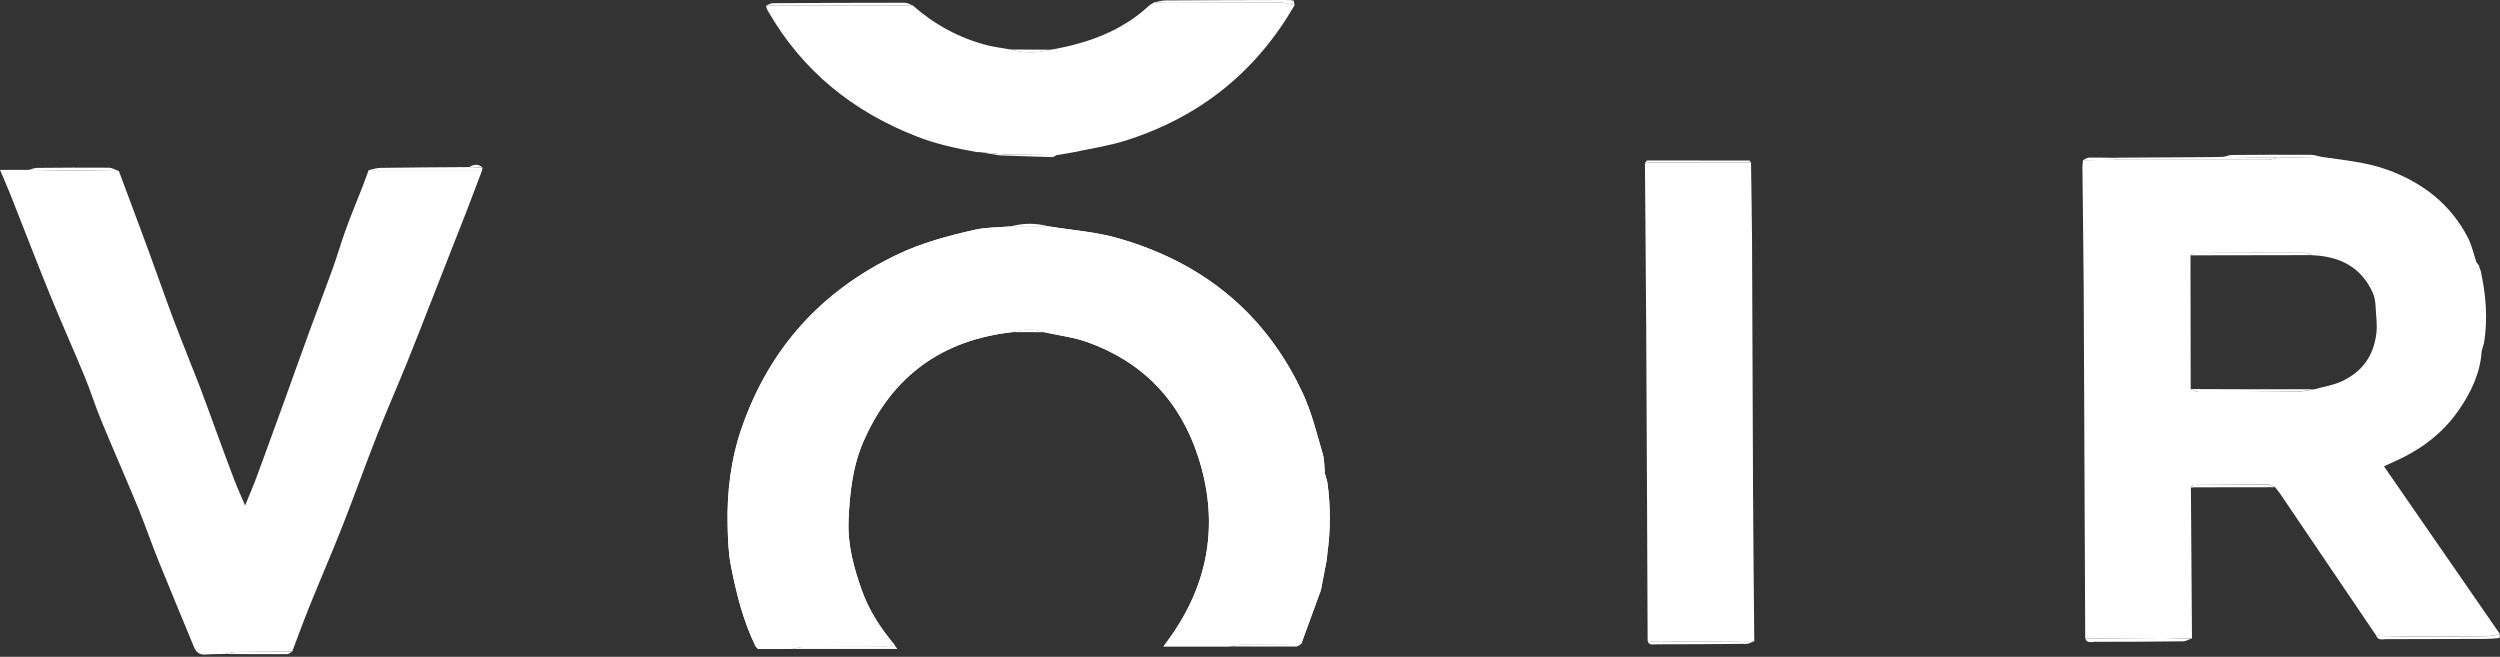 <svg xmlns="http://www.w3.org/2000/svg" width="118" height="31" viewBox="0 0 118 31" fill="none">
  <rect x="0" y="0" width="118" height="31" fill="#333333" stroke="none"/>
  <g clip-path="url(#clip0_157_248)">
    <path d="M103.411 23.008C103.429 25.38 103.444 27.755 103.461 30.128C102.975 30.14 102.491 30.163 102.005 30.161C100.811 30.158 99.618 30.143 98.422 30.13C98.399 24.65 98.379 19.168 98.351 13.687C98.341 11.766 98.308 9.845 98.29 7.923C98.29 7.802 98.305 7.683 98.316 7.561C98.82 7.553 99.326 7.548 99.831 7.541C102.238 7.541 104.645 7.546 107.052 7.541C107.204 7.541 107.358 7.48 107.51 7.447L109.585 7.406C110.647 7.561 111.721 7.655 112.74 8.032C114.374 8.641 115.674 9.65 116.484 11.216C116.672 11.581 116.758 11.997 116.892 12.39C116.93 12.435 116.966 12.481 117.004 12.524C117.017 12.557 117.024 12.59 117.029 12.625C117.049 12.679 117.07 12.732 117.09 12.788C117.336 13.908 117.432 15.039 117.247 16.179C117.209 16.306 117.174 16.435 117.136 16.562C117.072 17.606 116.636 18.511 116.059 19.35C115.294 20.463 114.245 21.236 113.021 21.783C112.859 21.857 112.699 21.93 112.522 22.009C114.361 24.668 116.183 27.302 118.002 29.935C117.789 29.968 117.574 30.026 117.361 30.029C116.312 30.042 115.266 30.047 114.217 30.044C113.533 30.044 112.849 30.024 112.165 30.011C110.644 27.765 109.124 25.522 107.604 23.276C107.536 23.177 107.455 23.086 107.379 22.992C107.277 22.949 107.178 22.868 107.077 22.868C105.884 22.868 104.693 22.884 103.499 22.891C103.472 22.929 103.441 22.965 103.413 23.003L103.411 23.008ZM109.099 12.042C108.992 12.004 108.889 11.931 108.782 11.931C107.044 11.926 105.303 11.931 103.565 11.941C103.507 11.941 103.449 12.014 103.391 12.053C103.393 14.156 103.398 16.263 103.401 18.367C103.535 18.415 103.669 18.503 103.801 18.503C105.334 18.509 106.864 18.503 108.397 18.488C108.673 18.486 108.952 18.415 109.228 18.377C109.666 18.253 110.133 18.184 110.541 17.994C111.486 17.548 112.033 16.818 112.165 15.73C112.215 15.305 112.147 14.919 112.132 14.516C112.122 14.281 112.089 14.03 111.995 13.819C111.435 12.58 110.404 12.091 109.104 12.045L109.099 12.042Z" fill="white"/>
    <path d="M62.296 27.991C62.002 28.792 61.711 29.593 61.417 30.396C60.474 30.401 59.534 30.401 58.592 30.416C58.399 30.419 58.209 30.477 58.017 30.51H54.92C55.029 30.361 55.105 30.254 55.184 30.148C57.087 27.512 57.548 24.619 56.55 21.547C55.696 18.921 53.937 17.076 51.312 16.143C50.664 15.913 49.959 15.832 49.283 15.679C48.791 15.505 48.297 15.509 47.806 15.674C44.482 16.039 42.125 17.733 40.773 20.797C40.24 22.006 40.101 23.286 40.05 24.597C40.007 25.742 40.309 26.82 40.676 27.856C41.008 28.797 41.563 29.661 42.222 30.437C42.027 30.465 41.831 30.518 41.634 30.518C40.4 30.528 39.166 30.525 37.932 30.535C37.737 30.535 37.545 30.596 37.349 30.629C36.828 30.629 36.308 30.629 35.786 30.632C35.748 30.594 35.708 30.558 35.67 30.52C35.074 29.299 34.75 28.001 34.494 26.67C34.377 26.054 34.36 25.443 34.345 24.83C34.304 23.233 34.497 21.656 35.024 20.153C36.328 16.427 38.781 13.717 42.353 12.014C43.524 11.457 44.76 11.127 46.01 10.846C46.552 10.724 47.124 10.737 47.682 10.688C48.295 10.688 48.911 10.688 49.524 10.688C50.608 10.866 51.723 10.942 52.774 11.244C56.773 12.387 59.757 14.797 61.51 18.607C61.918 19.494 62.149 20.462 62.428 21.405C62.519 21.709 62.504 22.044 62.539 22.363C62.575 22.49 62.61 22.617 62.648 22.746C62.808 23.882 62.805 25.015 62.648 26.15C62.641 26.232 62.635 26.31 62.628 26.391C62.534 26.875 62.443 27.357 62.349 27.841C62.331 27.892 62.316 27.94 62.298 27.991H62.296Z" fill="white"/>
    <path d="M62.296 27.991C62.002 28.792 61.711 29.593 61.417 30.396C60.474 30.401 59.534 30.401 58.592 30.416C58.399 30.419 58.209 30.477 58.017 30.51H54.92C55.029 30.361 55.105 30.254 55.184 30.148C57.087 27.512 57.548 24.619 56.55 21.547C55.696 18.921 53.937 17.076 51.312 16.143C50.664 15.913 49.959 15.832 49.283 15.679C48.791 15.505 48.297 15.509 47.806 15.674C44.482 16.039 42.125 17.733 40.773 20.797C40.24 22.006 40.101 23.286 40.05 24.597C40.007 25.742 40.309 26.82 40.676 27.856C41.008 28.797 41.563 29.661 42.222 30.437C42.027 30.465 41.831 30.518 41.634 30.518C40.4 30.528 39.166 30.525 37.932 30.535C37.737 30.535 37.545 30.596 37.349 30.629C36.828 30.629 36.308 30.629 35.786 30.632C35.748 30.594 35.708 30.558 35.67 30.52C35.074 29.299 34.75 28.001 34.494 26.67C34.377 26.054 34.36 25.443 34.345 24.83C34.304 23.233 34.497 21.656 35.024 20.153C36.328 16.427 38.781 13.717 42.353 12.014C43.524 11.457 44.76 11.127 46.01 10.846C46.552 10.724 47.124 10.737 47.682 10.688C48.295 10.688 48.911 10.688 49.524 10.688C50.608 10.866 51.723 10.942 52.774 11.244C56.773 12.387 59.757 14.797 61.51 18.607C61.918 19.494 62.149 20.462 62.428 21.405C62.519 21.709 62.504 22.044 62.539 22.363C62.575 22.49 62.61 22.617 62.648 22.746C62.808 23.882 62.805 25.015 62.648 26.15C62.641 26.232 62.635 26.31 62.628 26.391C62.534 26.875 62.443 27.357 62.349 27.841C62.331 27.892 62.316 27.94 62.298 27.991H62.296Z" fill="white"/>
    <path d="M10.606 30.868C10.302 30.876 9.998 30.868 9.696 30.894C9.407 30.916 9.253 30.774 9.152 30.529C8.592 29.17 8.024 27.816 7.474 26.453C7.142 25.631 6.856 24.79 6.519 23.969C5.954 22.597 5.354 21.239 4.786 19.867C4.5 19.173 4.274 18.451 3.988 17.756C3.461 16.476 2.891 15.214 2.369 13.934C1.728 12.357 1.117 10.765 0.492 9.184C0.347 8.819 0.187 8.459 0 8.018C0.514 8.018 0.937 8.018 1.361 8.018C1.867 8.025 2.372 8.038 2.878 8.043C3.788 8.053 4.7 8.061 5.61 8.071C6.078 9.331 6.552 10.585 7.016 11.848C7.411 12.922 7.786 14.007 8.189 15.079C8.589 16.141 9.022 17.191 9.43 18.248C9.714 18.991 9.978 19.741 10.254 20.486C10.517 21.203 10.778 21.921 11.052 22.633C11.201 23.021 11.374 23.398 11.569 23.86C11.743 23.429 11.913 23.041 12.063 22.645C12.326 21.946 12.577 21.244 12.833 20.542C13.031 20.002 13.228 19.462 13.423 18.919C13.819 17.825 14.209 16.724 14.609 15.629C14.966 14.651 15.344 13.678 15.696 12.697C15.924 12.063 16.109 11.412 16.342 10.778C16.585 10.111 16.859 9.457 17.117 8.796C17.216 8.542 17.307 8.284 17.401 8.028C19.187 8.028 20.974 8.028 22.76 8.028C22.522 8.656 22.286 9.285 22.043 9.914C21.762 10.641 21.473 11.366 21.189 12.091C20.887 12.861 20.586 13.632 20.282 14.403C19.92 15.323 19.565 16.245 19.192 17.163C18.739 18.276 18.255 19.378 17.814 20.496C17.252 21.931 16.732 23.381 16.17 24.815C15.678 26.065 15.141 27.299 14.637 28.546C14.341 29.276 14.072 30.017 13.791 30.754C12.922 30.759 12.055 30.757 11.186 30.772C10.993 30.774 10.801 30.835 10.608 30.868H10.606Z" fill="white"/>
    <path d="M82.648 7.686C82.663 8.879 82.688 10.071 82.696 11.265C82.716 15.29 82.724 19.315 82.744 23.343C82.757 25.649 82.782 27.953 82.802 30.26C81.224 30.273 79.643 30.288 78.064 30.295C77.965 30.295 77.867 30.26 77.768 30.24C77.76 28.235 77.75 26.232 77.743 24.227C77.73 21.353 77.72 18.476 77.702 15.601C77.687 12.97 77.661 10.337 77.641 7.706C77.677 7.711 77.712 7.706 77.743 7.686C79.349 7.686 80.953 7.686 82.559 7.686L82.605 7.698L82.65 7.688L82.648 7.686Z" fill="white"/>
    <path d="M61.104 0.243C59.28 3.407 56.612 5.531 53.141 6.631C52.33 6.887 51.479 7.014 50.643 7.191C50.392 7.244 50.134 7.277 49.88 7.32C49.072 7.313 48.261 7.303 47.453 7.295C47.048 7.257 46.642 7.216 46.234 7.178H46.237C46.196 7.178 46.153 7.178 46.113 7.181C45.158 7.006 44.205 6.806 43.3 6.453C40.265 5.277 37.858 3.341 36.231 0.489C36.194 0.423 36.181 0.342 36.156 0.266C38.464 0.261 40.769 0.259 43.078 0.253C44.096 1.153 45.261 1.79 46.579 2.132C46.941 2.225 47.316 2.266 47.686 2.332C48.335 2.52 48.986 2.507 49.637 2.34C51.347 2.038 52.936 1.473 54.238 0.266C54.309 0.2 54.405 0.16 54.489 0.106C54.689 0.117 54.892 0.137 55.092 0.137C56.891 0.132 58.687 0.119 60.486 0.122C60.694 0.122 60.899 0.198 61.107 0.241L61.104 0.243Z" fill="white"/>
    <path d="M107.511 7.447C107.359 7.48 107.205 7.541 107.053 7.541C104.646 7.546 102.239 7.541 99.832 7.541C99.839 7.51 99.842 7.477 99.842 7.444C101.324 7.437 102.809 7.427 104.291 7.417C104.511 7.417 104.732 7.406 104.952 7.401C105.806 7.417 106.657 7.429 107.511 7.444V7.447Z" fill="white"/>
    <path d="M43.077 0.256C40.769 0.261 38.463 0.263 36.155 0.268C36.259 0.228 36.363 0.152 36.467 0.152C38.544 0.137 40.625 0.129 42.702 0.129C42.826 0.129 42.953 0.213 43.077 0.256Z" fill="white"/>
    <path d="M61.105 0.243C60.897 0.203 60.691 0.124 60.484 0.124C58.685 0.124 56.889 0.134 55.09 0.139C54.889 0.139 54.687 0.119 54.487 0.109C54.659 0.079 54.834 0.02 55.006 0.02C56.881 0.008 58.756 0.005 60.631 0C60.77 0 60.914 0 61.049 0.028C61.079 0.035 61.084 0.167 61.099 0.241L61.105 0.243Z" fill="white"/>
    <path d="M112.16 30.014C112.844 30.026 113.528 30.044 114.213 30.047C115.261 30.049 116.31 30.047 117.357 30.031C117.57 30.029 117.785 29.971 117.998 29.938C117.99 29.998 117.99 30.107 117.975 30.11C117.775 30.135 117.572 30.153 117.372 30.156C115.794 30.163 114.213 30.166 112.634 30.168C112.464 30.168 112.259 30.244 112.158 30.014H112.16Z" fill="white"/>
    <path d="M22.759 8.03C20.972 8.03 19.186 8.03 17.4 8.03C17.585 7.992 17.77 7.926 17.955 7.924C19.356 7.903 20.757 7.896 22.161 7.886C22.363 7.893 22.566 7.898 22.771 7.906C22.766 7.949 22.764 7.992 22.759 8.035V8.03Z" fill="white"/>
    <path d="M37.346 30.63C37.541 30.597 37.734 30.539 37.929 30.536C39.163 30.524 40.397 30.529 41.631 30.519C41.826 30.519 42.021 30.465 42.218 30.438C42.249 30.483 42.282 30.529 42.353 30.63C40.65 30.63 38.998 30.63 37.346 30.63Z" fill="white"/>
    <path d="M98.423 30.131C99.616 30.141 100.809 30.156 102.005 30.161C102.492 30.161 102.976 30.141 103.462 30.128C103.323 30.176 103.183 30.267 103.044 30.27C101.658 30.288 100.272 30.293 98.884 30.293C98.722 30.293 98.509 30.379 98.423 30.133V30.131Z" fill="white"/>
    <path d="M77.768 30.237C77.867 30.258 77.966 30.293 78.064 30.293C79.643 30.283 81.224 30.27 82.802 30.258C82.681 30.303 82.559 30.389 82.435 30.389C81.009 30.405 79.58 30.41 78.153 30.412C78.006 30.412 77.814 30.473 77.768 30.237Z" fill="white"/>
    <path d="M82.559 7.68C80.953 7.68 79.349 7.68 77.743 7.68C77.735 7.644 77.733 7.609 77.735 7.573C79.354 7.573 80.971 7.576 82.59 7.578C82.582 7.614 82.572 7.647 82.562 7.682L82.559 7.68Z" fill="white"/>
    <path d="M107.511 7.447C106.657 7.432 105.806 7.419 104.952 7.404C105.083 7.373 105.215 7.315 105.347 7.315C106.588 7.305 107.83 7.3 109.069 7.307C109.241 7.307 109.411 7.373 109.583 7.409C108.891 7.421 108.2 7.437 107.508 7.449L107.511 7.447Z" fill="white"/>
    <path d="M5.607 8.071C4.698 8.06 3.785 8.053 2.876 8.043C2.369 8.038 1.865 8.025 1.358 8.017C1.49 7.984 1.622 7.924 1.753 7.924C2.881 7.913 4.006 7.906 5.133 7.916C5.29 7.916 5.447 8.017 5.605 8.071H5.607Z" fill="white"/>
    <path d="M103.498 22.896C104.691 22.886 105.882 22.873 107.075 22.873C107.176 22.873 107.275 22.954 107.377 22.997C106.089 22.997 104.8 23 103.513 23.002C103.508 22.967 103.503 22.934 103.5 22.898L103.498 22.896Z" fill="white"/>
    <path d="M58.016 30.51C58.208 30.477 58.398 30.419 58.591 30.416C59.533 30.401 60.473 30.401 61.416 30.396C61.337 30.439 61.259 30.518 61.18 30.518C60.126 30.523 59.07 30.515 58.016 30.51Z" fill="white"/>
    <path d="M10.606 30.868C10.799 30.835 10.991 30.774 11.184 30.772C12.053 30.756 12.919 30.759 13.789 30.754C13.71 30.797 13.634 30.876 13.555 30.876C12.572 30.881 11.589 30.873 10.606 30.868Z" fill="white"/>
    <path d="M47.453 7.295C48.261 7.302 49.072 7.312 49.88 7.32C49.809 7.353 49.736 7.416 49.665 7.414C48.844 7.394 48.023 7.363 47.202 7.335C47.285 7.323 47.369 7.307 47.453 7.295Z" fill="white"/>
    <path d="M49.637 2.345C48.986 2.512 48.334 2.525 47.686 2.337C48.337 2.34 48.986 2.342 49.637 2.345Z" fill="white"/>
    <path d="M49.526 10.692C48.913 10.692 48.298 10.692 47.685 10.692C48.298 10.519 48.913 10.522 49.526 10.692Z" fill="white"/>
    <path d="M99.842 7.447C99.842 7.48 99.839 7.511 99.832 7.544C99.325 7.551 98.821 7.556 98.316 7.564C98.41 7.521 98.501 7.44 98.595 7.44C99.011 7.432 99.426 7.445 99.842 7.45V7.447Z" fill="white"/>
    <path d="M47.803 15.675C48.297 15.507 48.788 15.505 49.28 15.68C48.788 15.68 48.294 15.677 47.803 15.675Z" fill="white"/>
    <path d="M47.453 7.295C47.369 7.308 47.285 7.323 47.202 7.336C46.88 7.283 46.556 7.232 46.234 7.179C46.639 7.217 47.045 7.257 47.453 7.295Z" fill="white"/>
    <path d="M22.77 7.901C22.568 7.893 22.365 7.888 22.16 7.88C22.368 7.749 22.573 7.731 22.77 7.901Z" fill="white"/>
    <path d="M62.647 22.747L62.538 22.364C62.573 22.491 62.608 22.618 62.647 22.747Z" fill="white"/>
    <path d="M77.732 7.574C77.732 7.609 77.732 7.645 77.74 7.68C77.71 7.701 77.674 7.708 77.639 7.701C77.669 7.657 77.702 7.614 77.732 7.571V7.574Z" fill="white"/>
    <path d="M46.116 7.181C46.156 7.181 46.199 7.181 46.24 7.179C46.199 7.179 46.156 7.179 46.116 7.181Z" fill="white"/>
    <path d="M82.559 7.681C82.569 7.648 82.58 7.612 82.587 7.576C82.608 7.612 82.628 7.648 82.649 7.684L82.603 7.694L82.557 7.681H82.559Z" fill="white"/>
    <path d="M103.498 22.896C103.503 22.932 103.508 22.965 103.511 23.001L103.46 23.014L103.409 23.009C103.437 22.971 103.467 22.935 103.496 22.896H103.498Z" fill="white"/>
    <path d="M117.003 12.527C116.965 12.481 116.929 12.436 116.891 12.393C116.929 12.438 116.965 12.484 117.003 12.527Z" fill="white"/>
    <path d="M117.085 12.79C117.065 12.737 117.045 12.684 117.024 12.628C117.045 12.681 117.065 12.734 117.085 12.79Z" fill="white"/>
    <path d="M103.396 18.364C104.407 18.366 105.42 18.372 106.431 18.374C107.361 18.374 108.294 18.374 109.223 18.374C108.947 18.412 108.669 18.483 108.392 18.486C106.86 18.503 105.329 18.506 103.796 18.501C103.662 18.501 103.528 18.412 103.396 18.364Z" fill="white"/>
    <path d="M109.098 12.042C107.195 12.045 105.289 12.05 103.387 12.052C103.445 12.014 103.503 11.941 103.562 11.941C105.3 11.931 107.04 11.928 108.778 11.931C108.885 11.931 108.989 12.002 109.095 12.042H109.098Z" fill="white"/>
  </g>
  <defs>
    <clipPath id="clip0_157_248">
      <rect width="118" height="30.896" fill="white"/>
    </clipPath>
  </defs>
</svg>